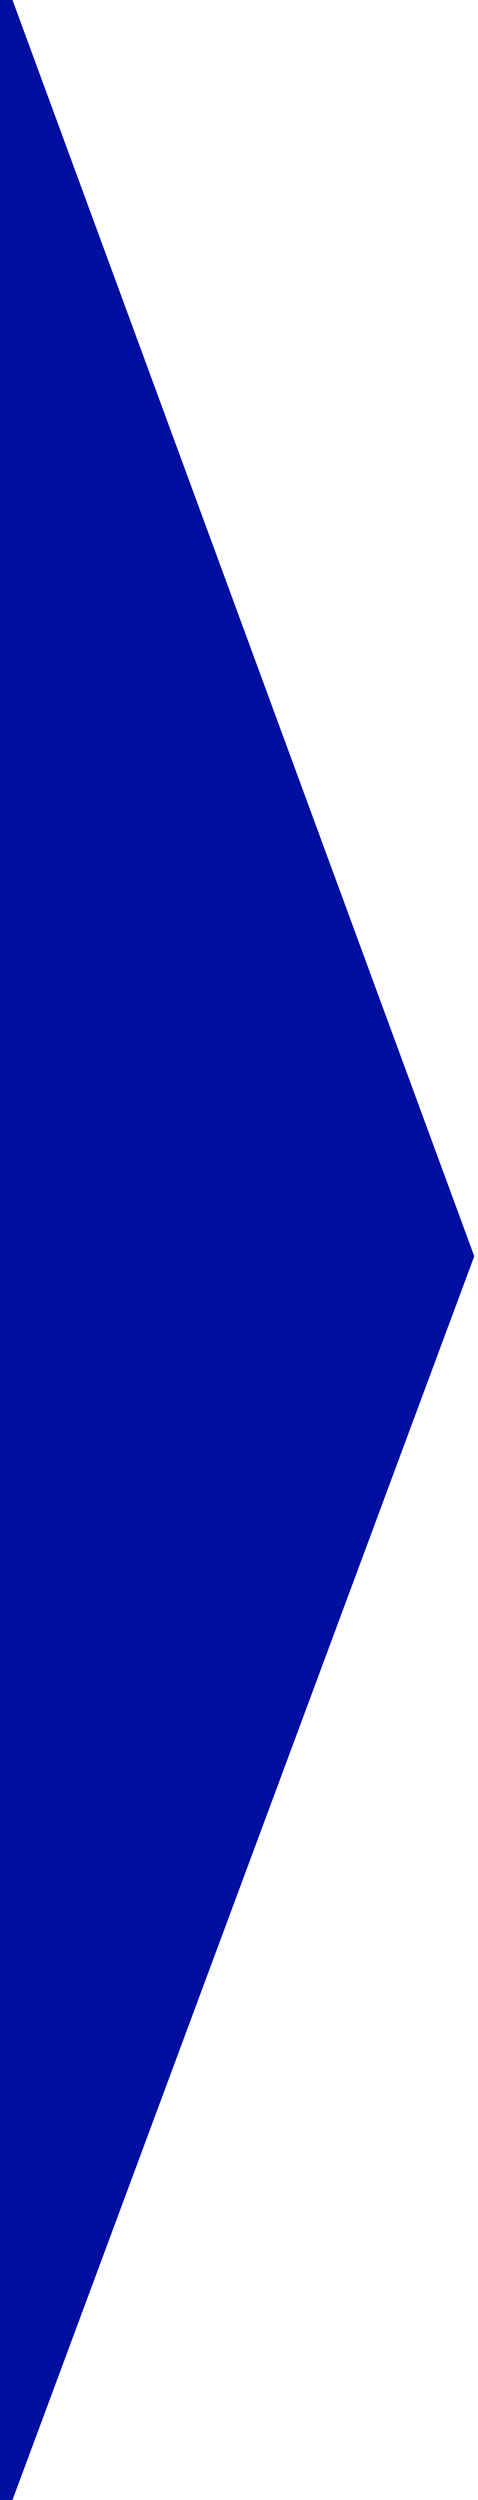 <?xml version="1.0" encoding="utf-8"?>
<!-- Generator: Adobe Illustrator 24.3.0, SVG Export Plug-In . SVG Version: 6.00 Build 0)  -->
<svg version="1.1" id="Слой_1" xmlns="http://www.w3.org/2000/svg" xmlns:xlink="http://www.w3.org/1999/xlink" x="0px" y="0px"
	 viewBox="0 0 38.3 200" style="enable-background:new 0 0 38.3 200;" xml:space="preserve">
<style type="text/css">
	.st0{fill:#000F9F;}
</style>
<polygon class="st0" points="1,0 38,100.5 1,200 0,200 0,0 "/>
</svg>
